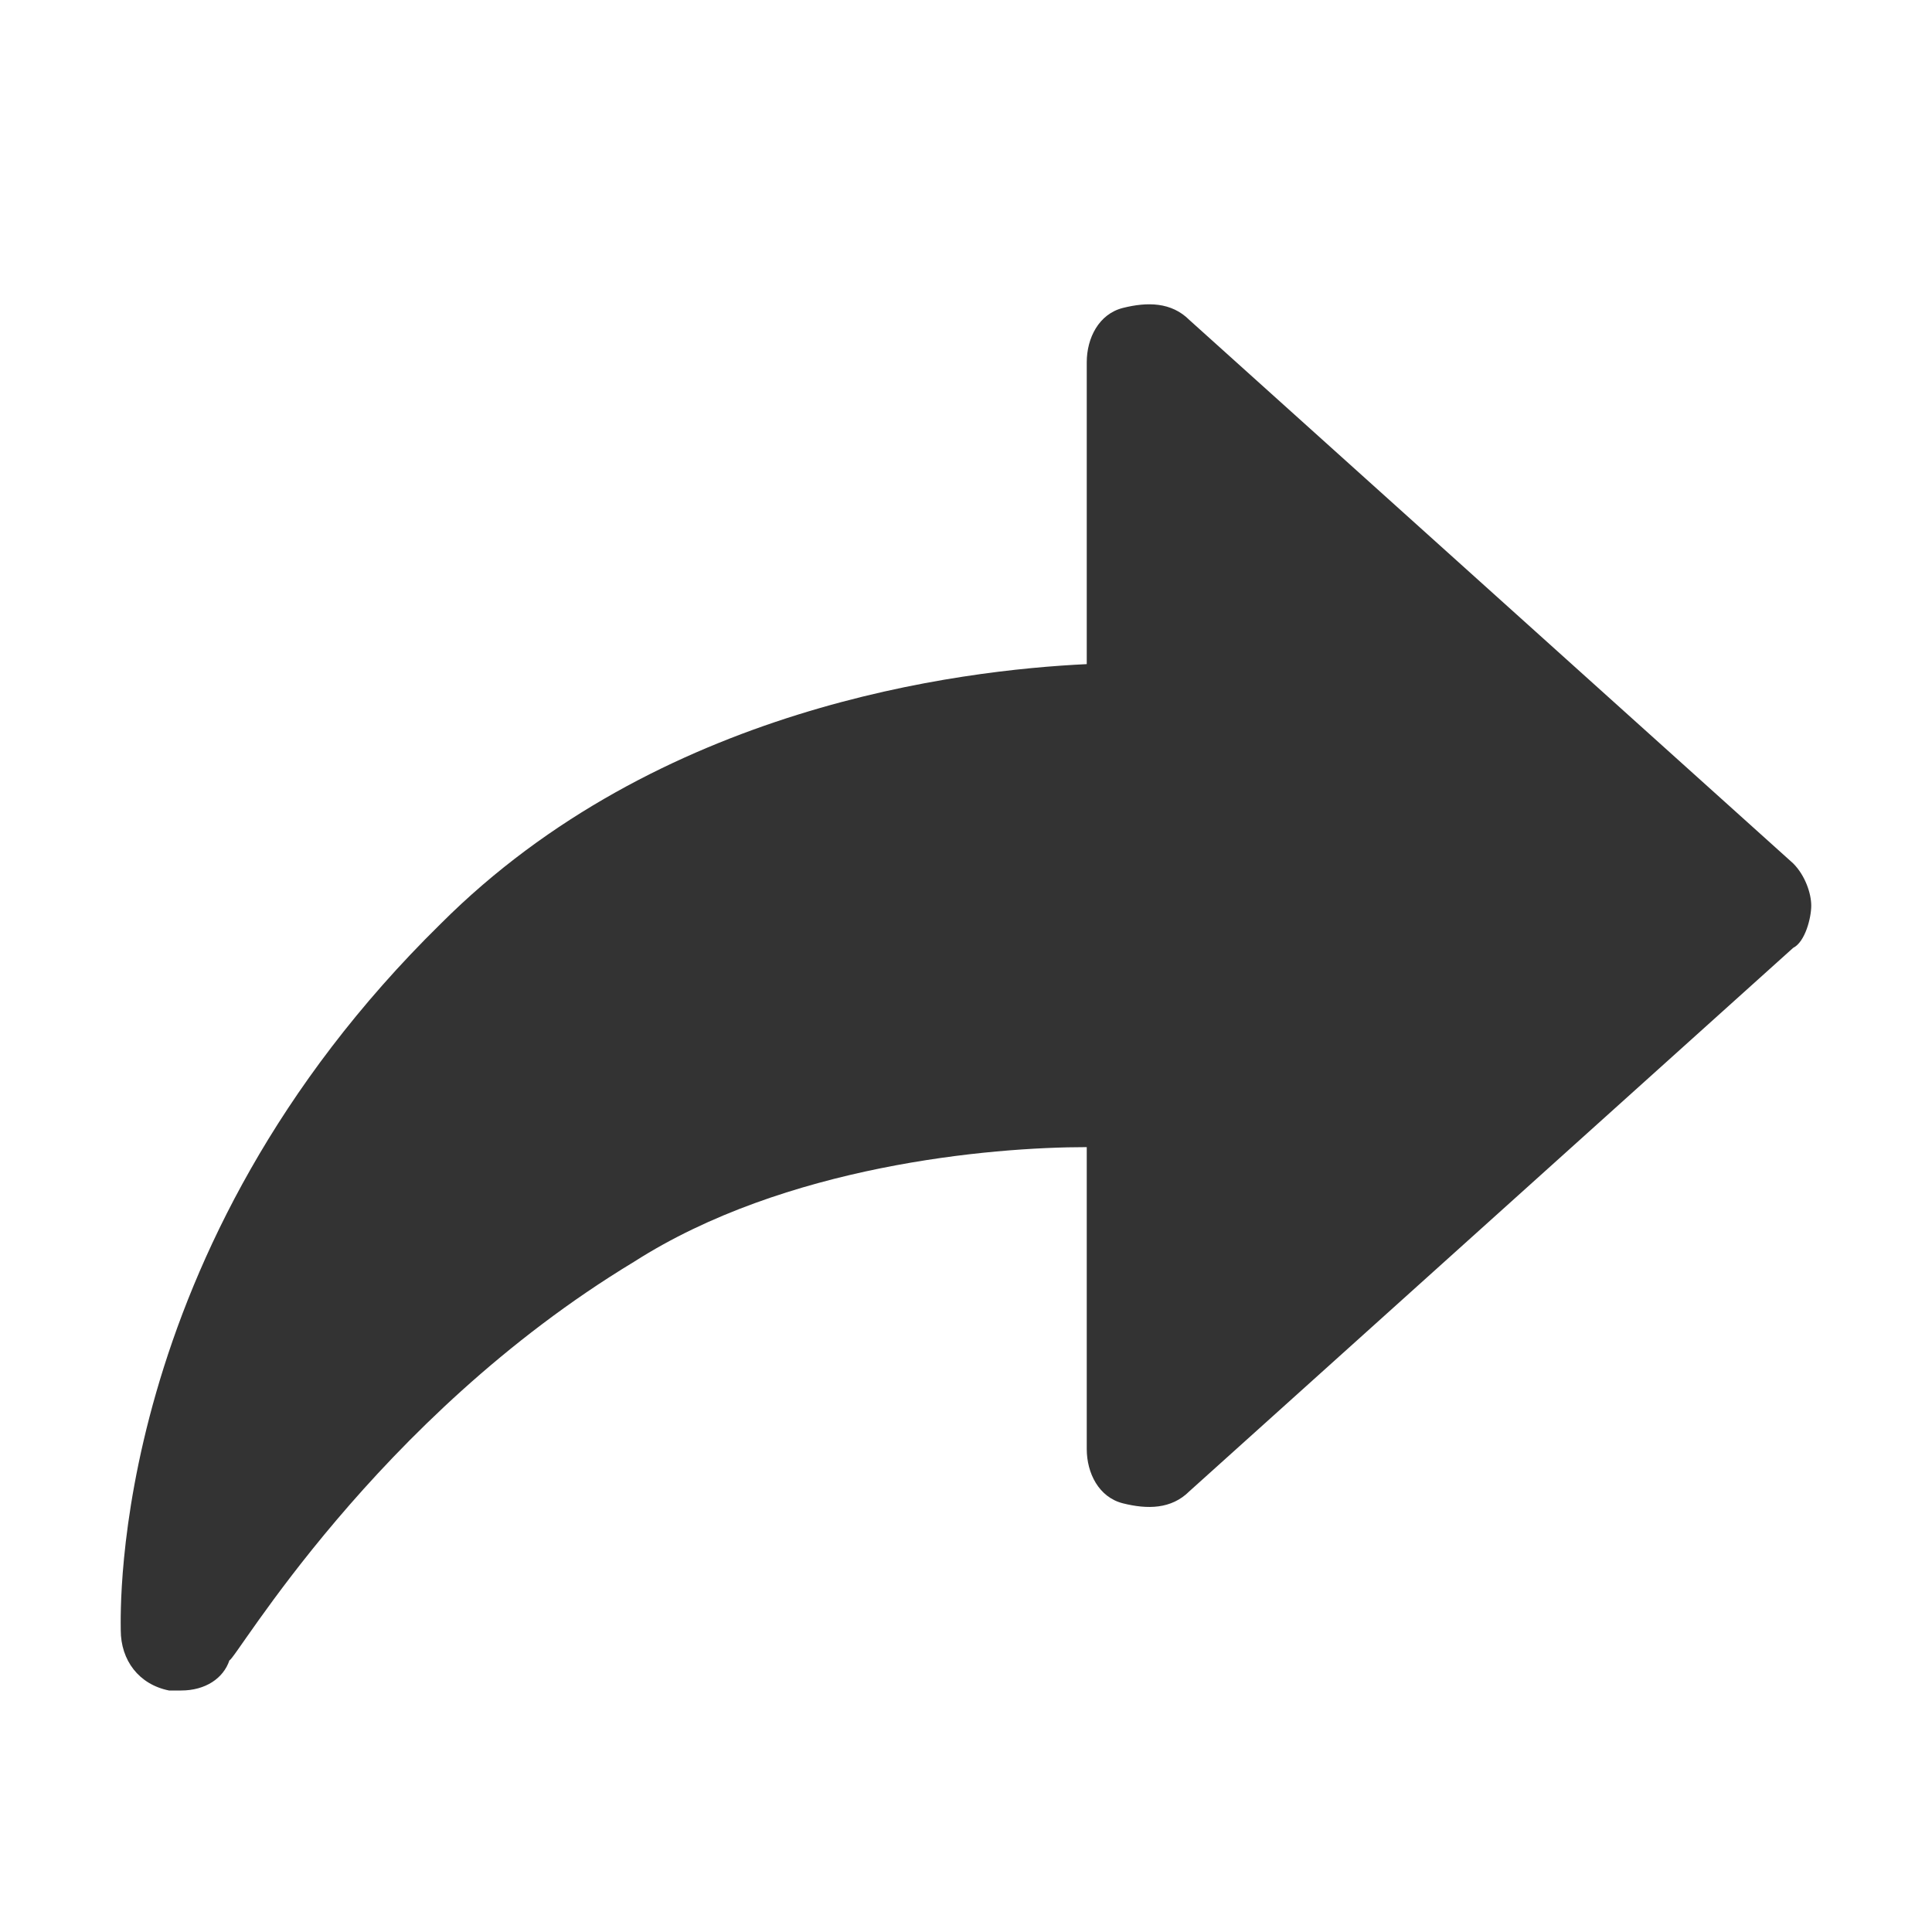 <?xml version="1.0" standalone="no"?><!DOCTYPE svg PUBLIC "-//W3C//DTD SVG 1.1//EN" "http://www.w3.org/Graphics/SVG/1.1/DTD/svg11.dtd"><svg class="icon" width="200px" height="200.00px" viewBox="0 0 1024 1024" version="1.1" xmlns="http://www.w3.org/2000/svg"><path fill="#333333" d="M96 896h-6.4c-16-3.2-25.6-16-25.6-32 0-9.6-6.4-201.6 169.6-374.4 115.2-115.2 275.2-134.4 342.4-137.6V192c0-12.8 6.4-25.6 19.2-28.8s25.6-3.2 35.2 6.4l320 288c6.4 6.4 9.6 16 9.6 22.4s-3.2 19.2-9.6 22.4l-320 288c-9.6 9.6-22.4 9.6-35.2 6.4-12.8-3.2-19.2-16-19.2-28.8v-160c-51.2 0-160 9.6-240 60.8-137.6 83.2-211.2 211.2-214.4 211.2-3.2 9.6-12.8 16-25.6 16z" /></svg>
